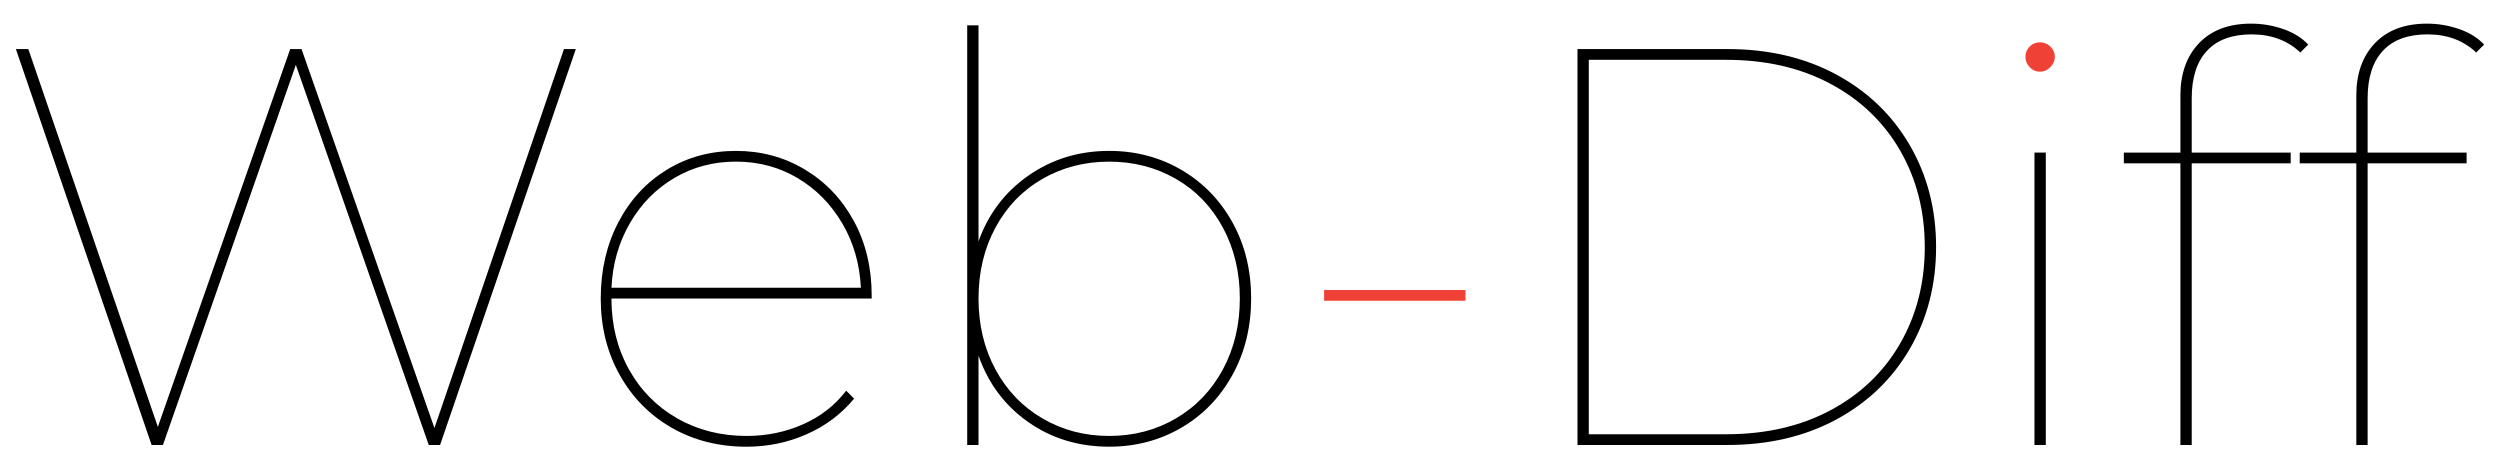 <?xml version="1.0" encoding="utf-8"?>
<!-- Generator: Adobe Illustrator 18.1.1, SVG Export Plug-In . SVG Version: 6.00 Build 0)  -->
<svg version="1.1" baseProfile="tiny" id="Layer_1" xmlns="http://www.w3.org/2000/svg" xmlns:xlink="http://www.w3.org/1999/xlink"
	 x="0px" y="0px" viewBox="0 0 153.07 28.35" xml:space="preserve">
<g>
	<path d="M35.256,3.004l-8.311,24.242h-0.693L18.114,3.975L9.976,27.246H9.283L0.972,3.004h0.762l7.931,23.134l8.104-23.134h0.693
		l8.138,23.203l7.931-23.203H35.256z"/>
	<path d="M53.368,18.277h-15.93c0,1.616,0.358,3.065,1.074,4.346c0.715,1.282,1.702,2.28,2.961,2.996s2.672,1.073,4.242,1.073
		c1.224,0,2.372-0.236,3.446-0.709c1.074-0.473,1.957-1.16,2.649-2.061l0.485,0.485c-0.785,0.947-1.754,1.674-2.908,2.182
		c-1.155,0.508-2.379,0.762-3.671,0.762c-1.709,0-3.237-0.386-4.588-1.16c-1.351-0.774-2.413-1.853-3.186-3.238
		c-0.774-1.385-1.16-2.944-1.16-4.675c0-1.731,0.358-3.284,1.074-4.658c0.715-1.373,1.702-2.446,2.961-3.221
		c1.258-0.773,2.672-1.16,4.243-1.16c1.546,0,2.955,0.38,4.225,1.143c1.27,0.762,2.269,1.813,2.996,3.152
		c0.727,1.339,1.091,2.863,1.091,4.571V18.277z M41.282,10.9c-1.132,0.67-2.038,1.593-2.718,2.77
		c-0.681,1.177-1.057,2.493-1.126,3.948H52.71c-0.069-1.454-0.45-2.77-1.143-3.948c-0.693-1.177-1.605-2.1-2.736-2.77
		c-1.132-0.669-2.389-1.004-3.774-1.004C43.671,9.896,42.413,10.231,41.282,10.9z"/>
	<path d="M72.328,10.398c1.327,0.774,2.372,1.847,3.134,3.221c0.762,1.374,1.143,2.927,1.143,4.658c0,1.732-0.381,3.29-1.143,4.675
		c-0.762,1.385-1.807,2.465-3.134,3.238c-1.328,0.774-2.8,1.16-4.416,1.16c-1.871,0-3.521-0.502-4.952-1.506
		c-1.432-1.004-2.448-2.36-3.047-4.069v5.472H59.22V1.55h0.693v13.229c0.6-1.685,1.621-3.03,3.064-4.034
		c1.443-1.005,3.088-1.506,4.935-1.506C69.528,9.238,71,9.625,72.328,10.398z M71.999,25.619c1.223-0.716,2.181-1.714,2.874-2.996
		s1.039-2.73,1.039-4.346c0-1.616-0.347-3.065-1.039-4.346c-0.693-1.282-1.651-2.274-2.874-2.978
		c-1.225-0.704-2.586-1.056-4.086-1.056c-1.501,0-2.863,0.352-4.086,1.056c-1.225,0.705-2.182,1.697-2.875,2.978
		c-0.693,1.281-1.039,2.73-1.039,4.346c0,1.616,0.346,3.065,1.039,4.346c0.693,1.282,1.65,2.28,2.875,2.996
		c1.223,0.716,2.585,1.073,4.086,1.073C69.413,26.692,70.775,26.335,71.999,25.619z"/>
	<path fill="#EF4136" d="M81.072,17.757h8.658v0.658h-8.658V17.757z"/>
	<path d="M96.586,3.004h9.177c2.517,0,4.739,0.52,6.667,1.558c1.928,1.039,3.428,2.482,4.502,4.329
		c1.074,1.847,1.611,3.925,1.611,6.234s-0.537,4.387-1.611,6.233c-1.074,1.847-2.574,3.29-4.502,4.329
		c-1.928,1.039-4.15,1.558-6.667,1.558h-9.177V3.004z M105.694,26.588c2.424,0,4.554-0.49,6.39-1.472
		c1.835-0.981,3.255-2.343,4.259-4.086c1.005-1.743,1.507-3.711,1.507-5.904s-0.502-4.161-1.507-5.905
		c-1.004-1.743-2.424-3.105-4.259-4.086c-1.835-0.981-3.965-1.472-6.39-1.472h-8.415v22.926H105.694z"/>
	<path fill="#EF4136" d="M124.273,4.113c-0.173-0.185-0.26-0.392-0.26-0.624c0-0.254,0.087-0.467,0.26-0.64
		c0.173-0.173,0.386-0.259,0.64-0.259c0.23,0,0.438,0.086,0.624,0.259c0.185,0.173,0.277,0.387,0.277,0.64
		c0,0.231-0.092,0.439-0.277,0.624c-0.185,0.185-0.393,0.277-0.624,0.277C124.659,4.39,124.446,4.298,124.273,4.113z"/>
	<rect x="124.567" y="9.342" width="0.693" height="17.904"/>
	<path d="M135.13,3.109c-0.624,0.67-0.935,1.64-0.935,2.909v3.324h6.06V10h-6.06v17.246h-0.693V10h-3.464V9.342h3.464V5.845
		c0-1.339,0.38-2.407,1.143-3.204c0.762-0.796,1.823-1.194,3.186-1.194c0.669,0,1.321,0.109,1.957,0.328
		c0.635,0.22,1.148,0.537,1.541,0.953l-0.485,0.485c-0.785-0.738-1.778-1.108-2.978-1.108C136.665,2.104,135.753,2.439,135.13,3.109
		z"/>
	<path d="M145.9,3.109c-0.624,0.67-0.935,1.64-0.935,2.909v3.324h6.06V10h-6.06v17.246h-0.693V10h-3.464V9.342h3.464V5.845
		c0-1.339,0.38-2.407,1.143-3.204c0.762-0.796,1.823-1.194,3.186-1.194c0.669,0,1.321,0.109,1.957,0.328
		c0.635,0.22,1.148,0.537,1.541,0.953l-0.485,0.485c-0.785-0.738-1.778-1.108-2.978-1.108C147.435,2.104,146.523,2.439,145.9,3.109z
		"/>
</g>
</svg>
